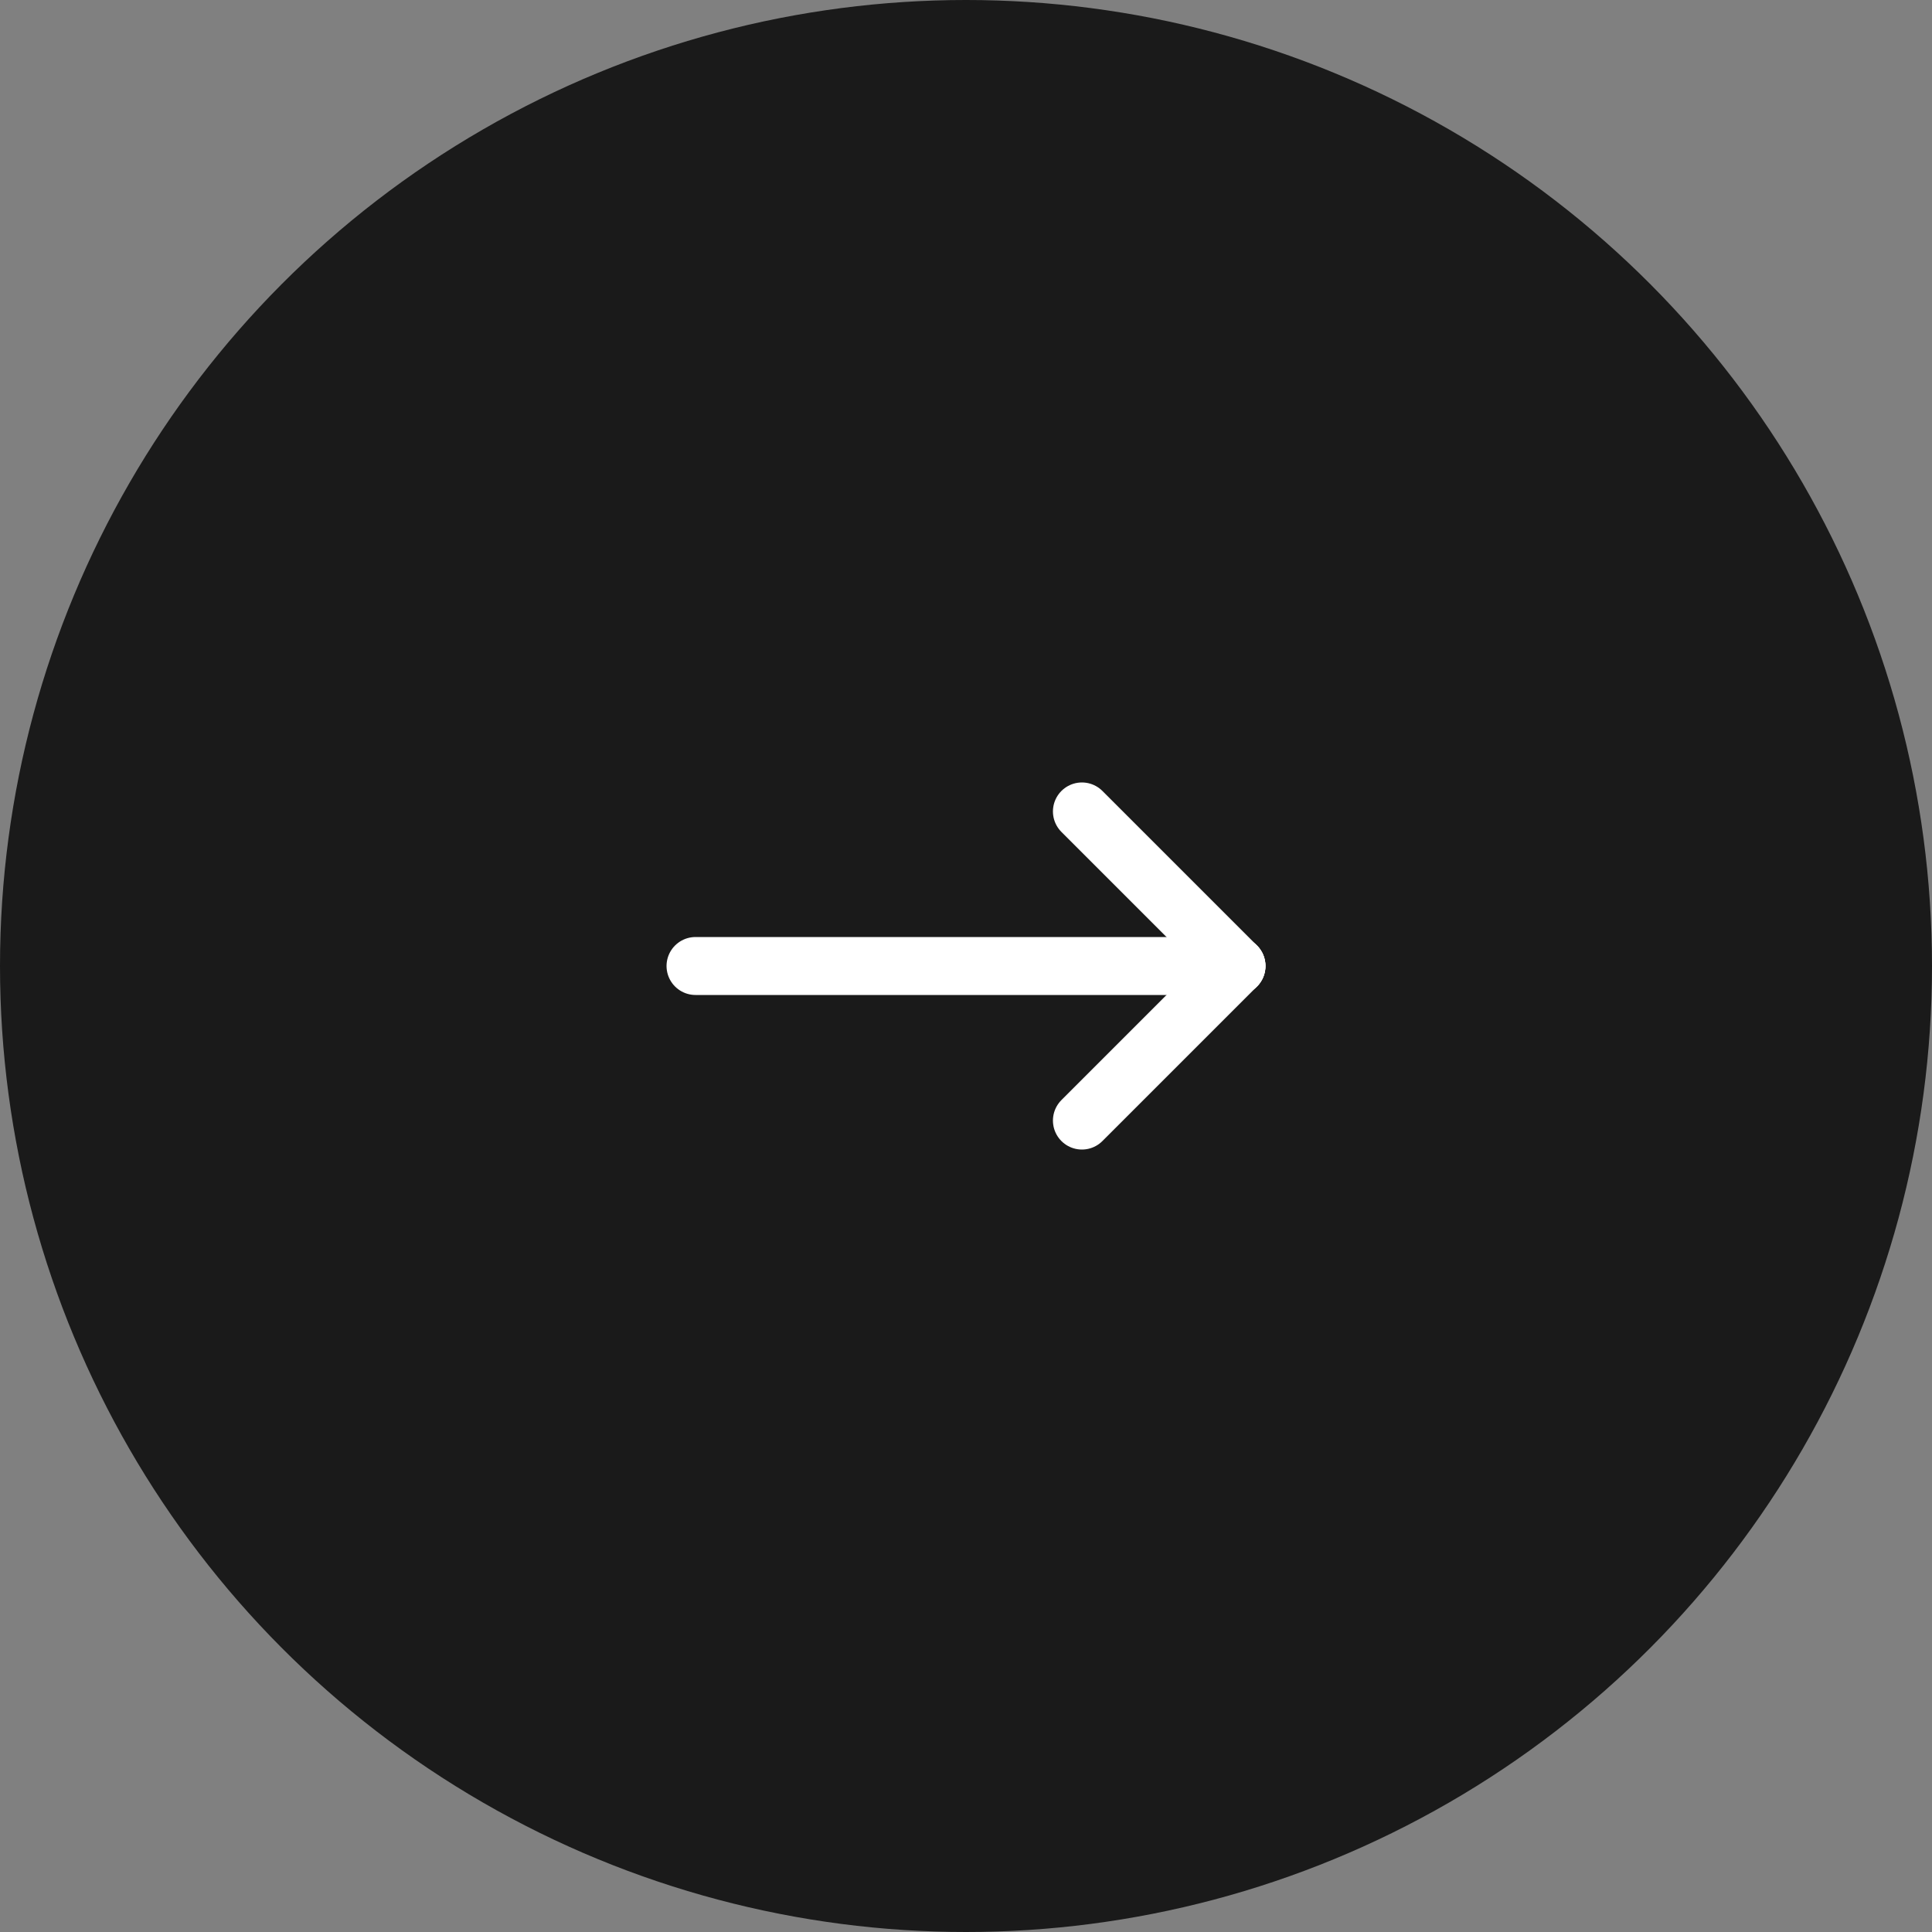 <svg width="50" height="50" viewBox="0 0 50 50" fill="none" xmlns="http://www.w3.org/2000/svg">
<rect x="0" y="0" width="50" height="50" fill="#808080" stroke="none"/>
<circle cx="25" cy="25" r="25" fill="#1A1A1A"/>
<path d="M18 25H32" stroke="white" stroke-width="1.5" stroke-linecap="round" stroke-linejoin="round"/>
<path d="M28 29L32 25" stroke="white" stroke-width="1.5" stroke-linecap="round" stroke-linejoin="round"/>
<path d="M28 21L32 25" stroke="white" stroke-width="1.5" stroke-linecap="round" stroke-linejoin="round"/>
</svg>
